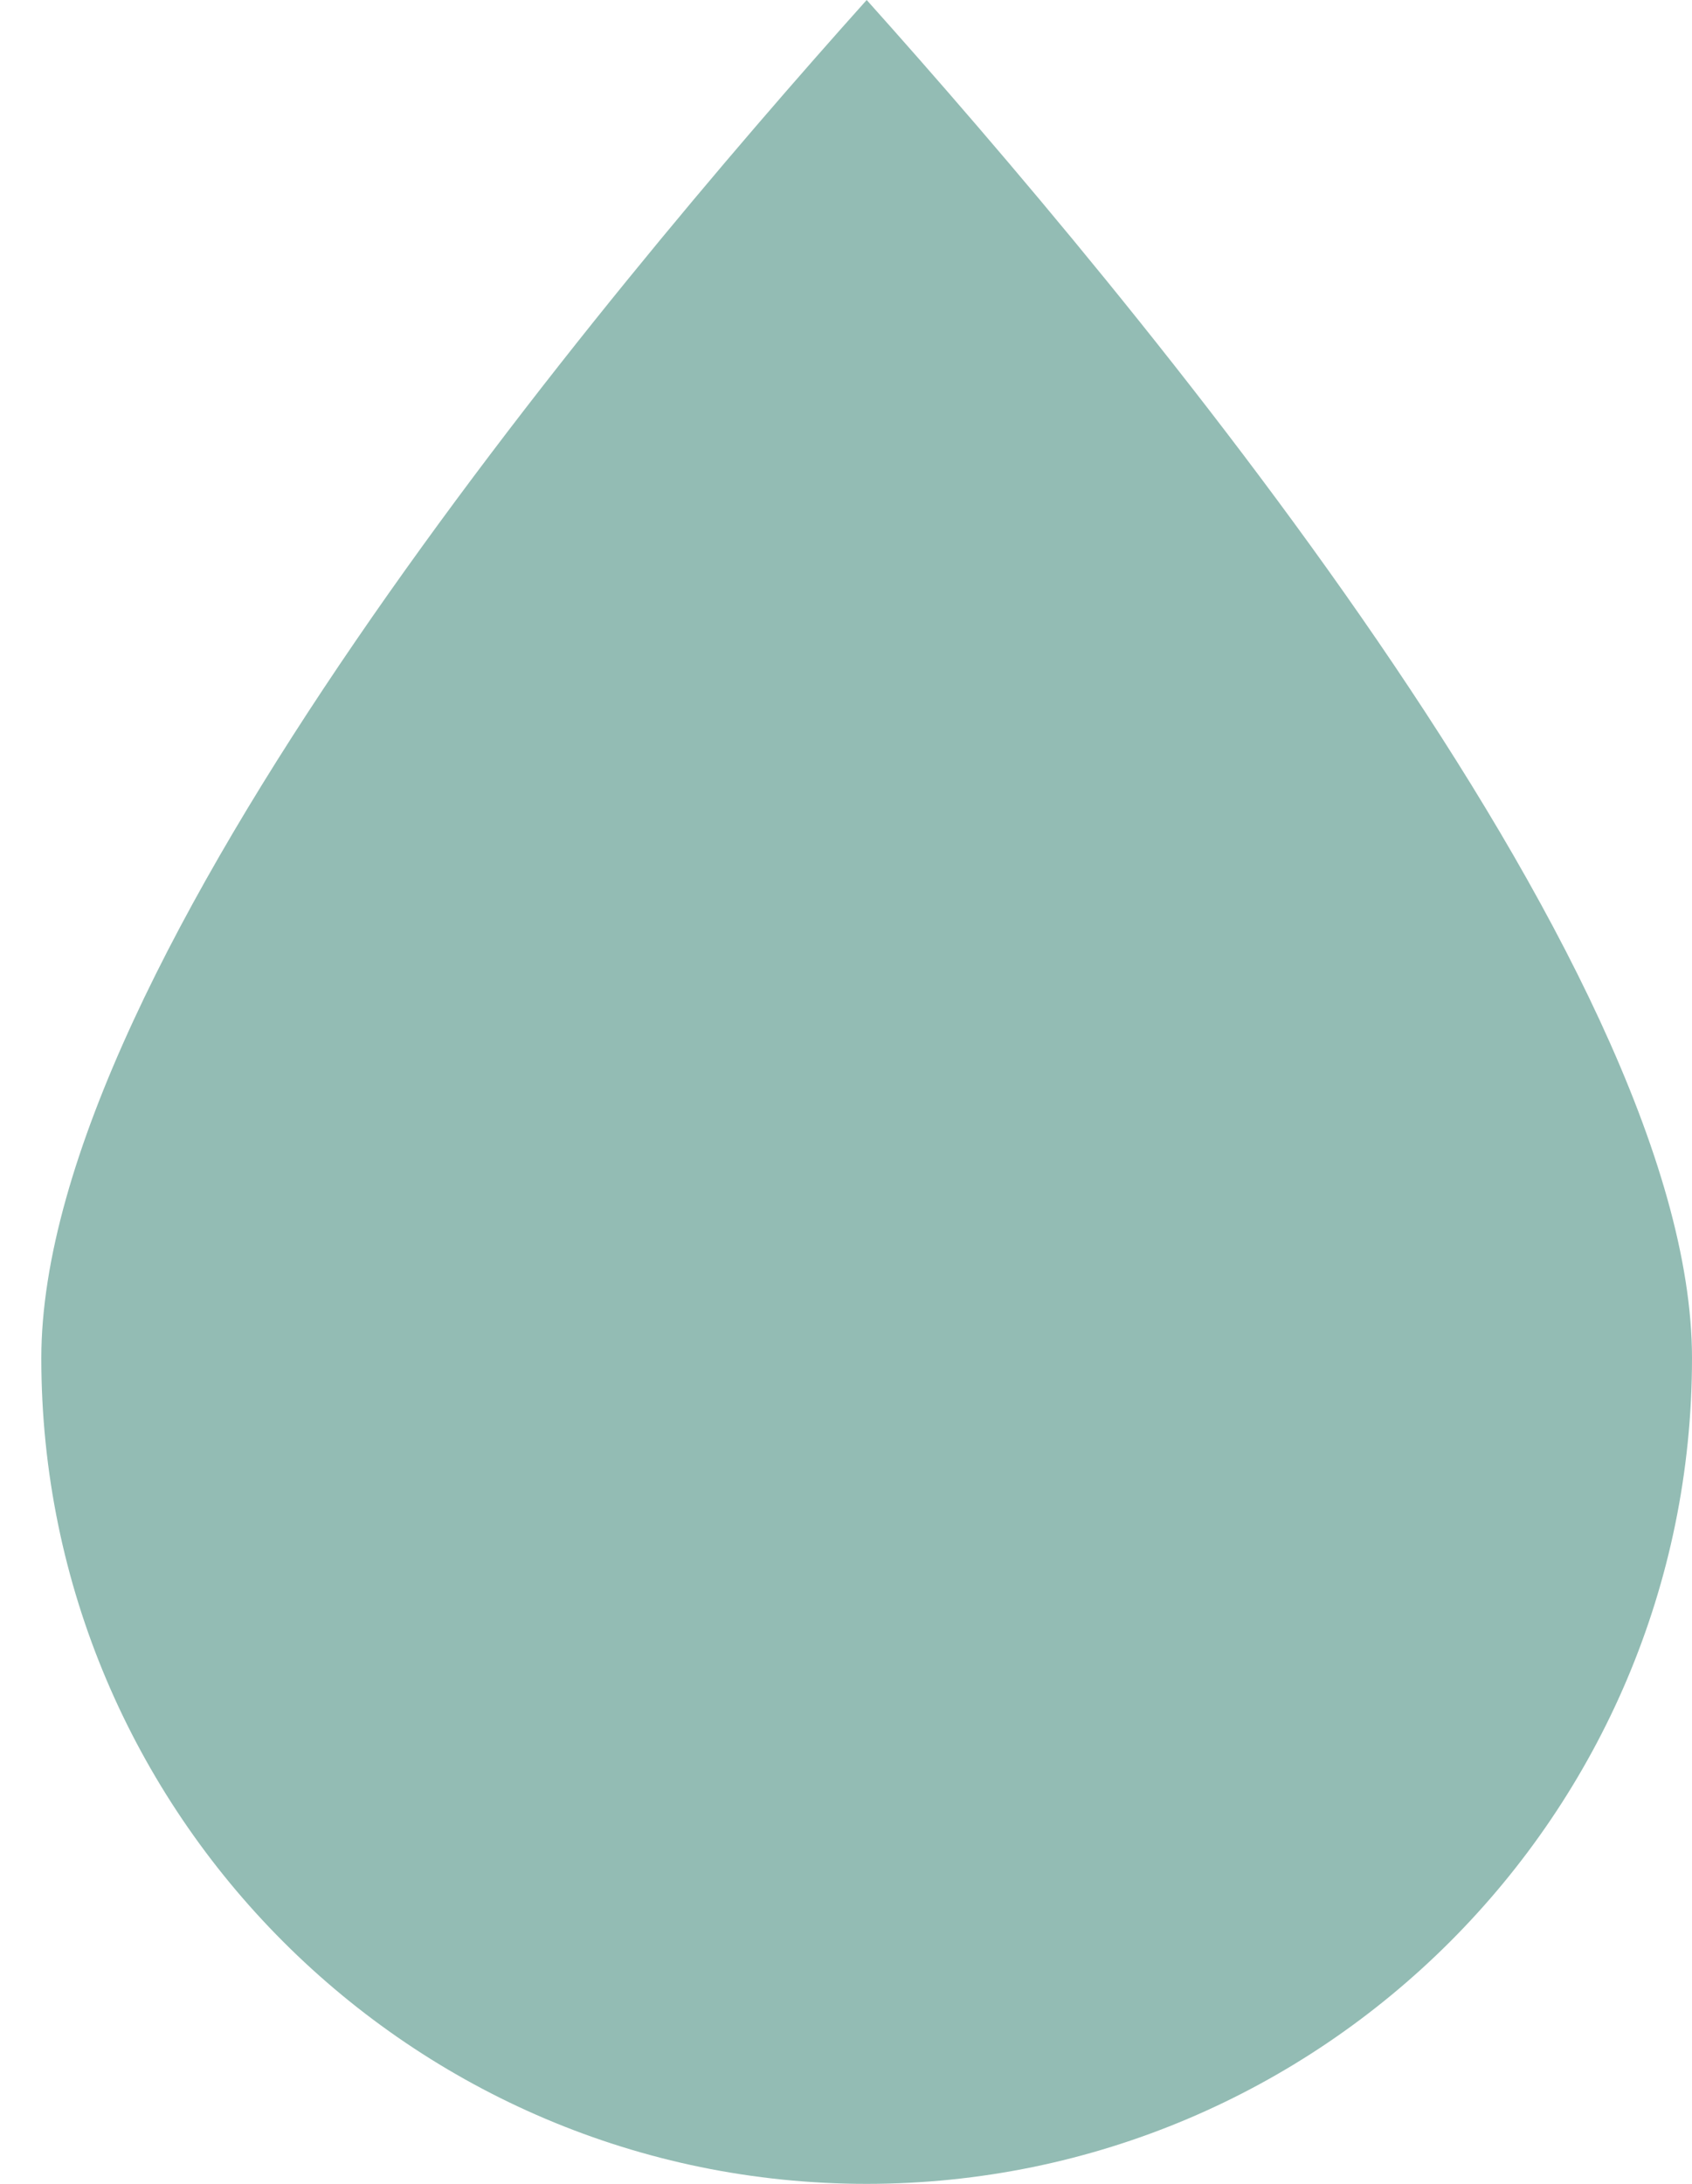 <svg width="31" height="40" viewBox="0 0 31 40" fill="none" xmlns="http://www.w3.org/2000/svg">
<path d="M31 24.878C31 17.65 20.686 5.368 15.879 0C11.067 5.372 0.757 17.651 0.757 24.878C0.757 33.217 7.54 40 15.878 40C24.216 40 31 33.217 31 24.878Z" fill="#93BCB4"/>
</svg>
